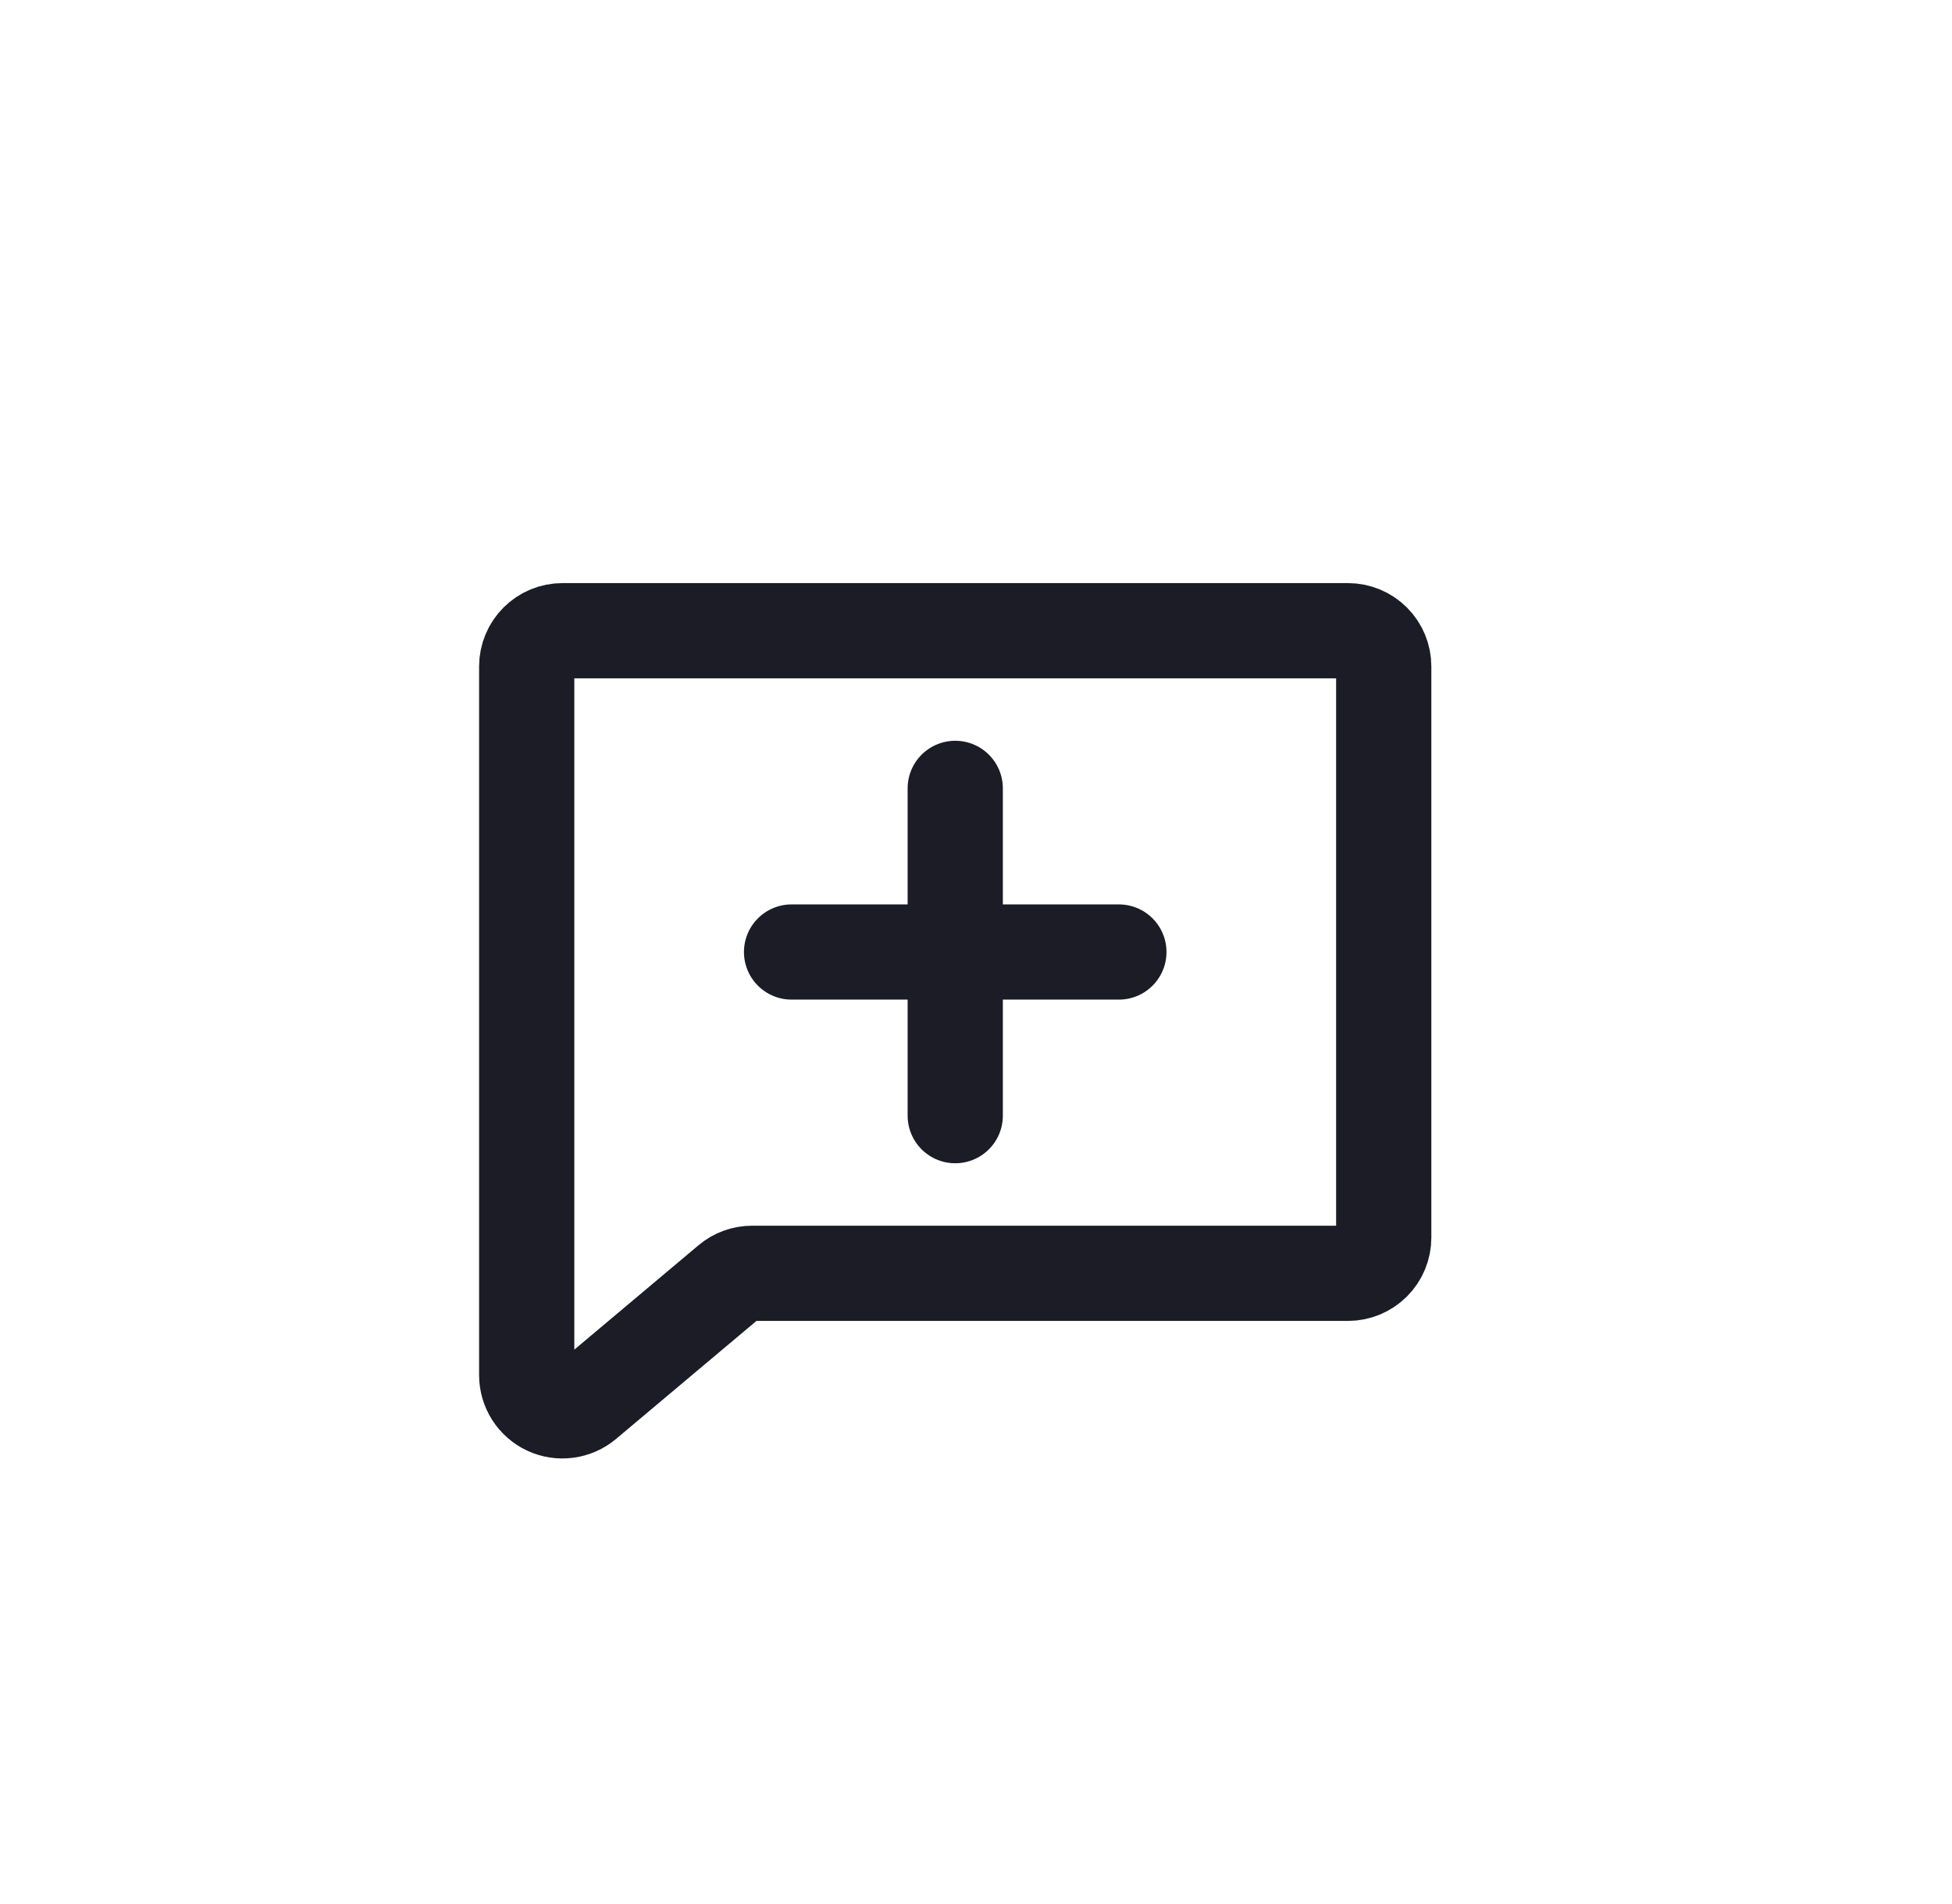 <svg width="41" height="40" viewBox="0 0 41 40" fill="none" xmlns="http://www.w3.org/2000/svg">
<path d="M15.315 26.926L12.296 29.464C12.187 29.556 12.053 29.614 11.912 29.633C11.77 29.652 11.626 29.63 11.497 29.57C11.367 29.509 11.258 29.413 11.181 29.293C11.104 29.172 11.063 29.032 11.063 28.89V14C11.063 13.801 11.143 13.61 11.283 13.47C11.424 13.329 11.615 13.25 11.813 13.25H28.314C28.512 13.25 28.703 13.329 28.844 13.47C28.985 13.61 29.064 13.801 29.064 14V26C29.064 26.199 28.985 26.39 28.844 26.53C28.703 26.671 28.512 26.75 28.314 26.75H15.798C15.621 26.75 15.45 26.812 15.315 26.926Z" stroke="#1B1C25" stroke-width="2" stroke-linecap="round" stroke-linejoin="round"/>
<path d="M16.626 20H23.501" stroke="#1B1C25" stroke-width="2" stroke-linecap="round" stroke-linejoin="round"/>
<path d="M20.064 16.562V23.438" stroke="#1B1C25" stroke-width="2" stroke-linecap="round" stroke-linejoin="round"/>
</svg>
